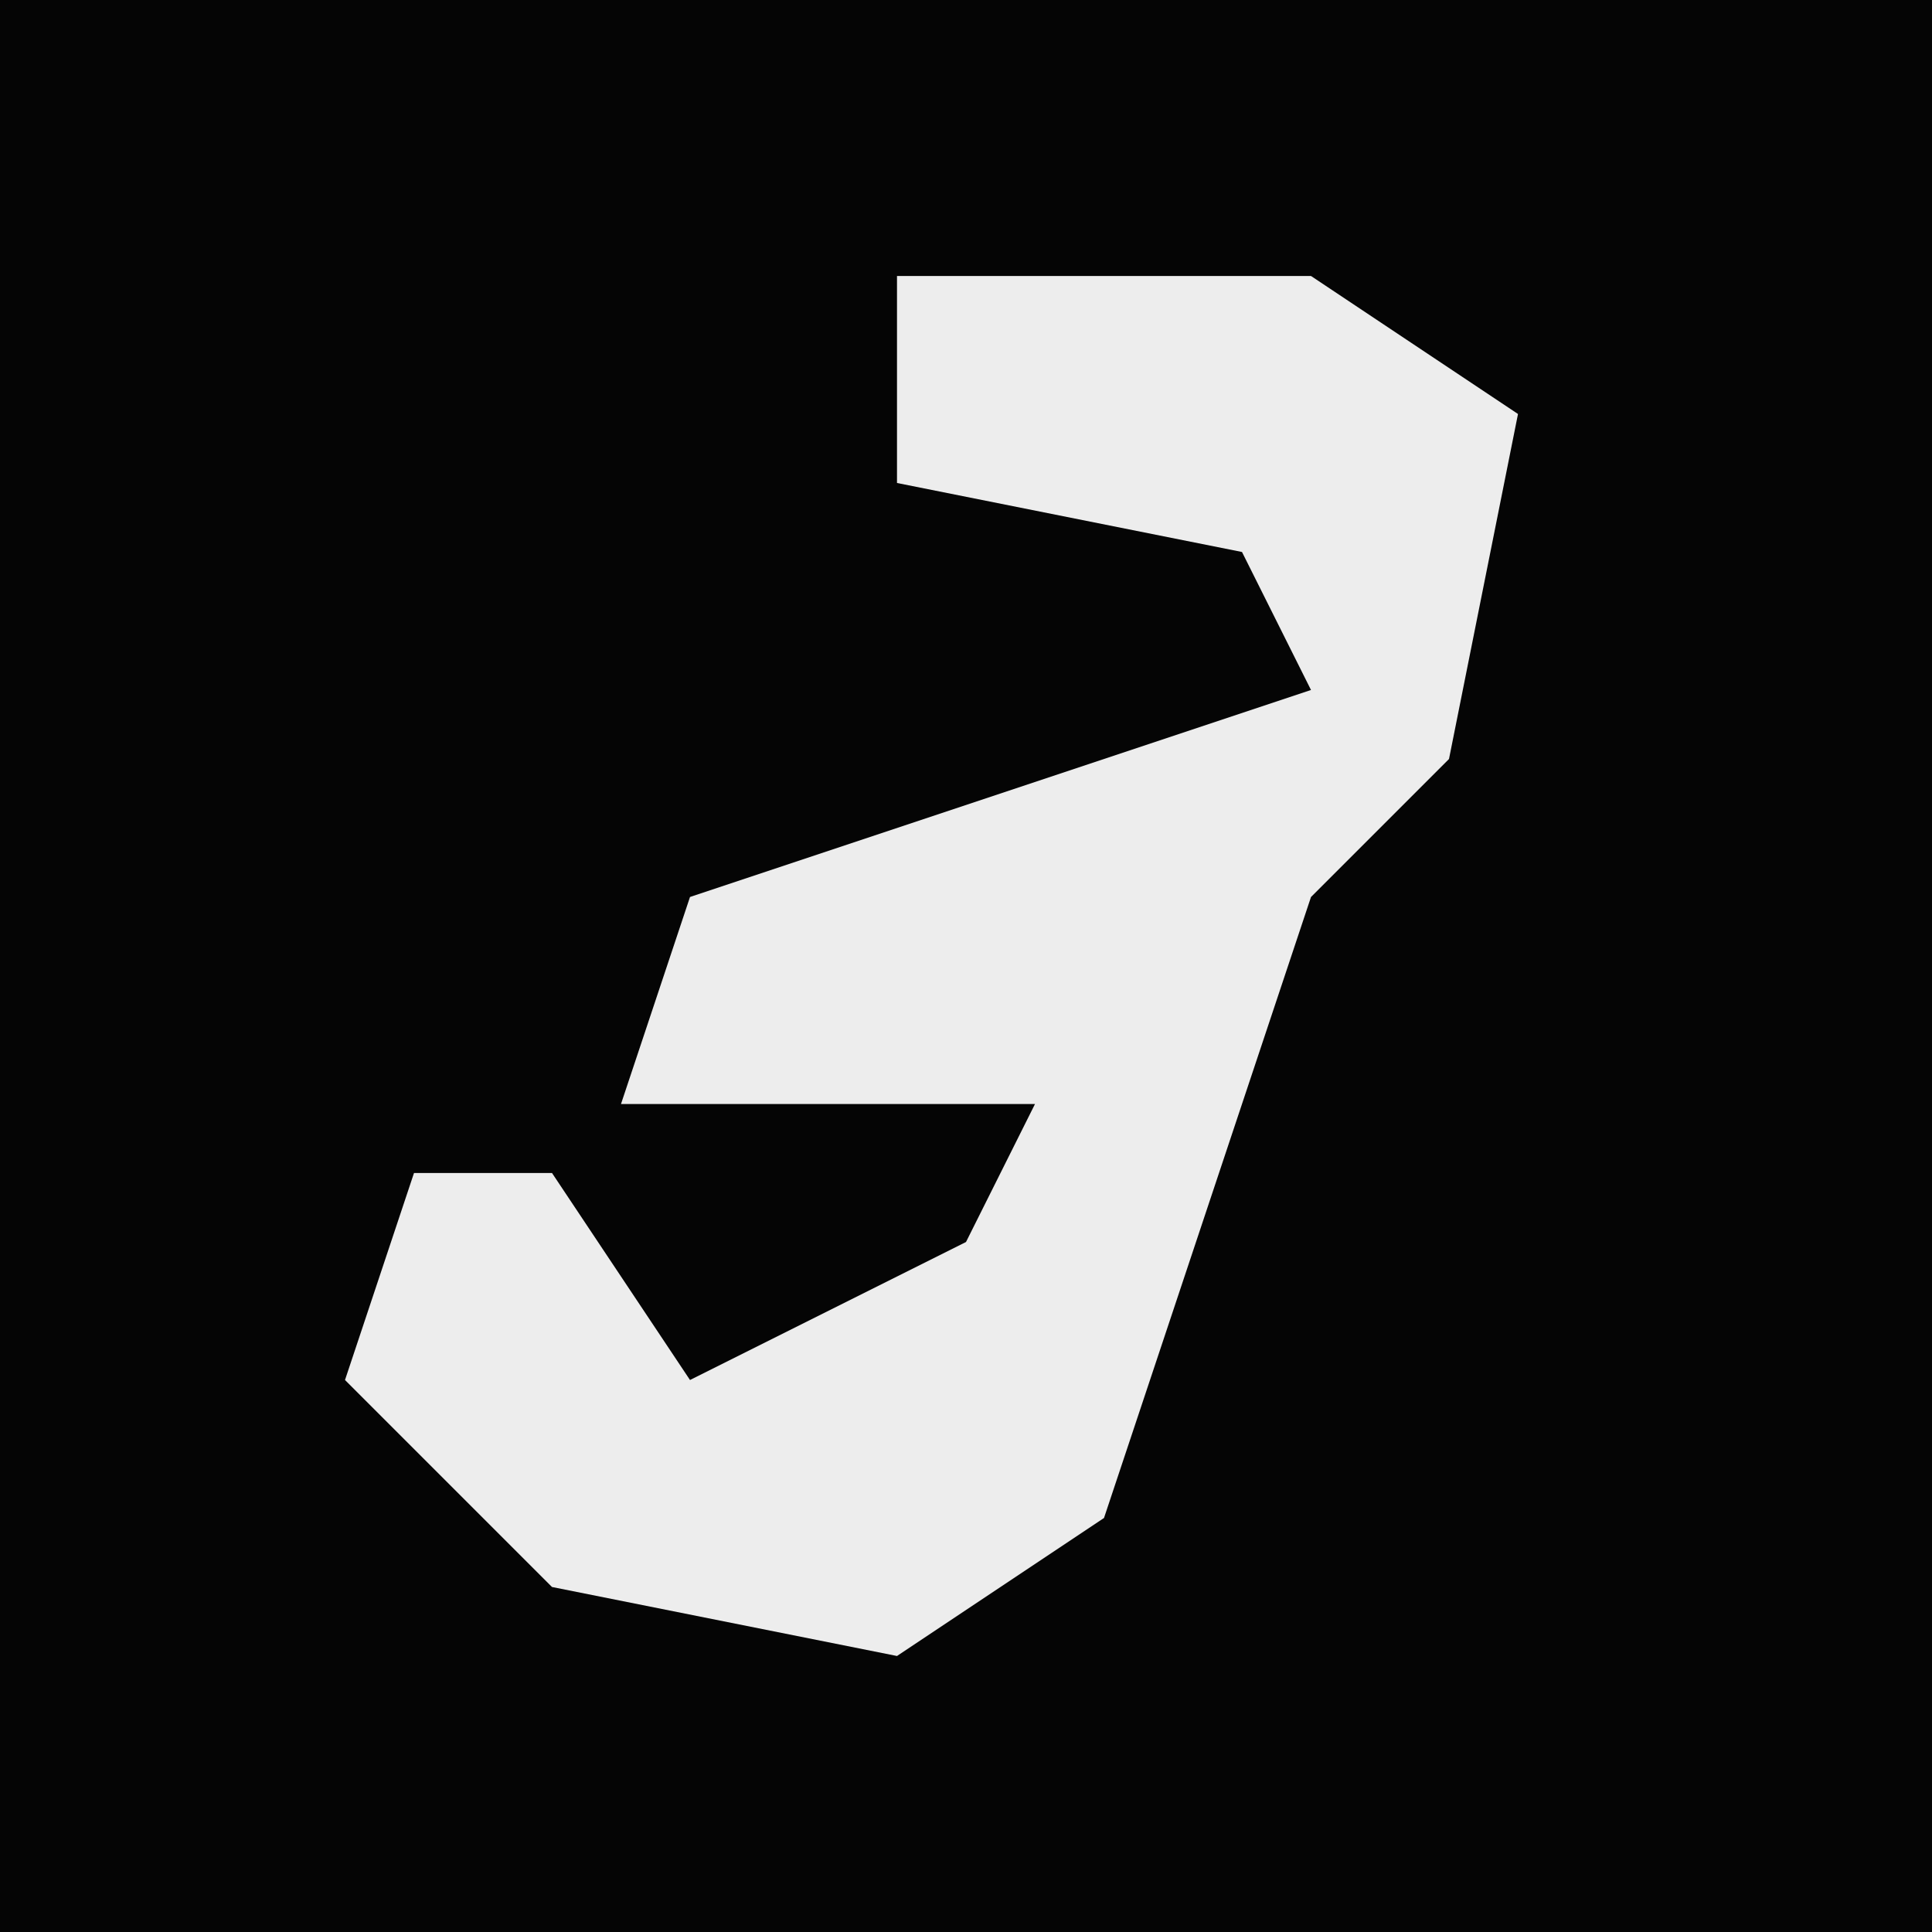 <?xml version="1.0" encoding="UTF-8"?>
<svg version="1.1" xmlns="http://www.w3.org/2000/svg" width="28" height="28">
<path d="M0,0 L28,0 L28,28 L0,28 Z " fill="#050505" transform="translate(0,0)"/>
<path d="M0,0 L6,0 L9,2 L8,7 L6,9 L3,18 L0,20 L-5,19 L-8,16 L-7,13 L-5,13 L-3,16 L1,14 L2,12 L-4,12 L-3,9 L6,6 L5,4 L0,3 Z " fill="#EDEDED" transform="translate(13,4)"/>
</svg>
